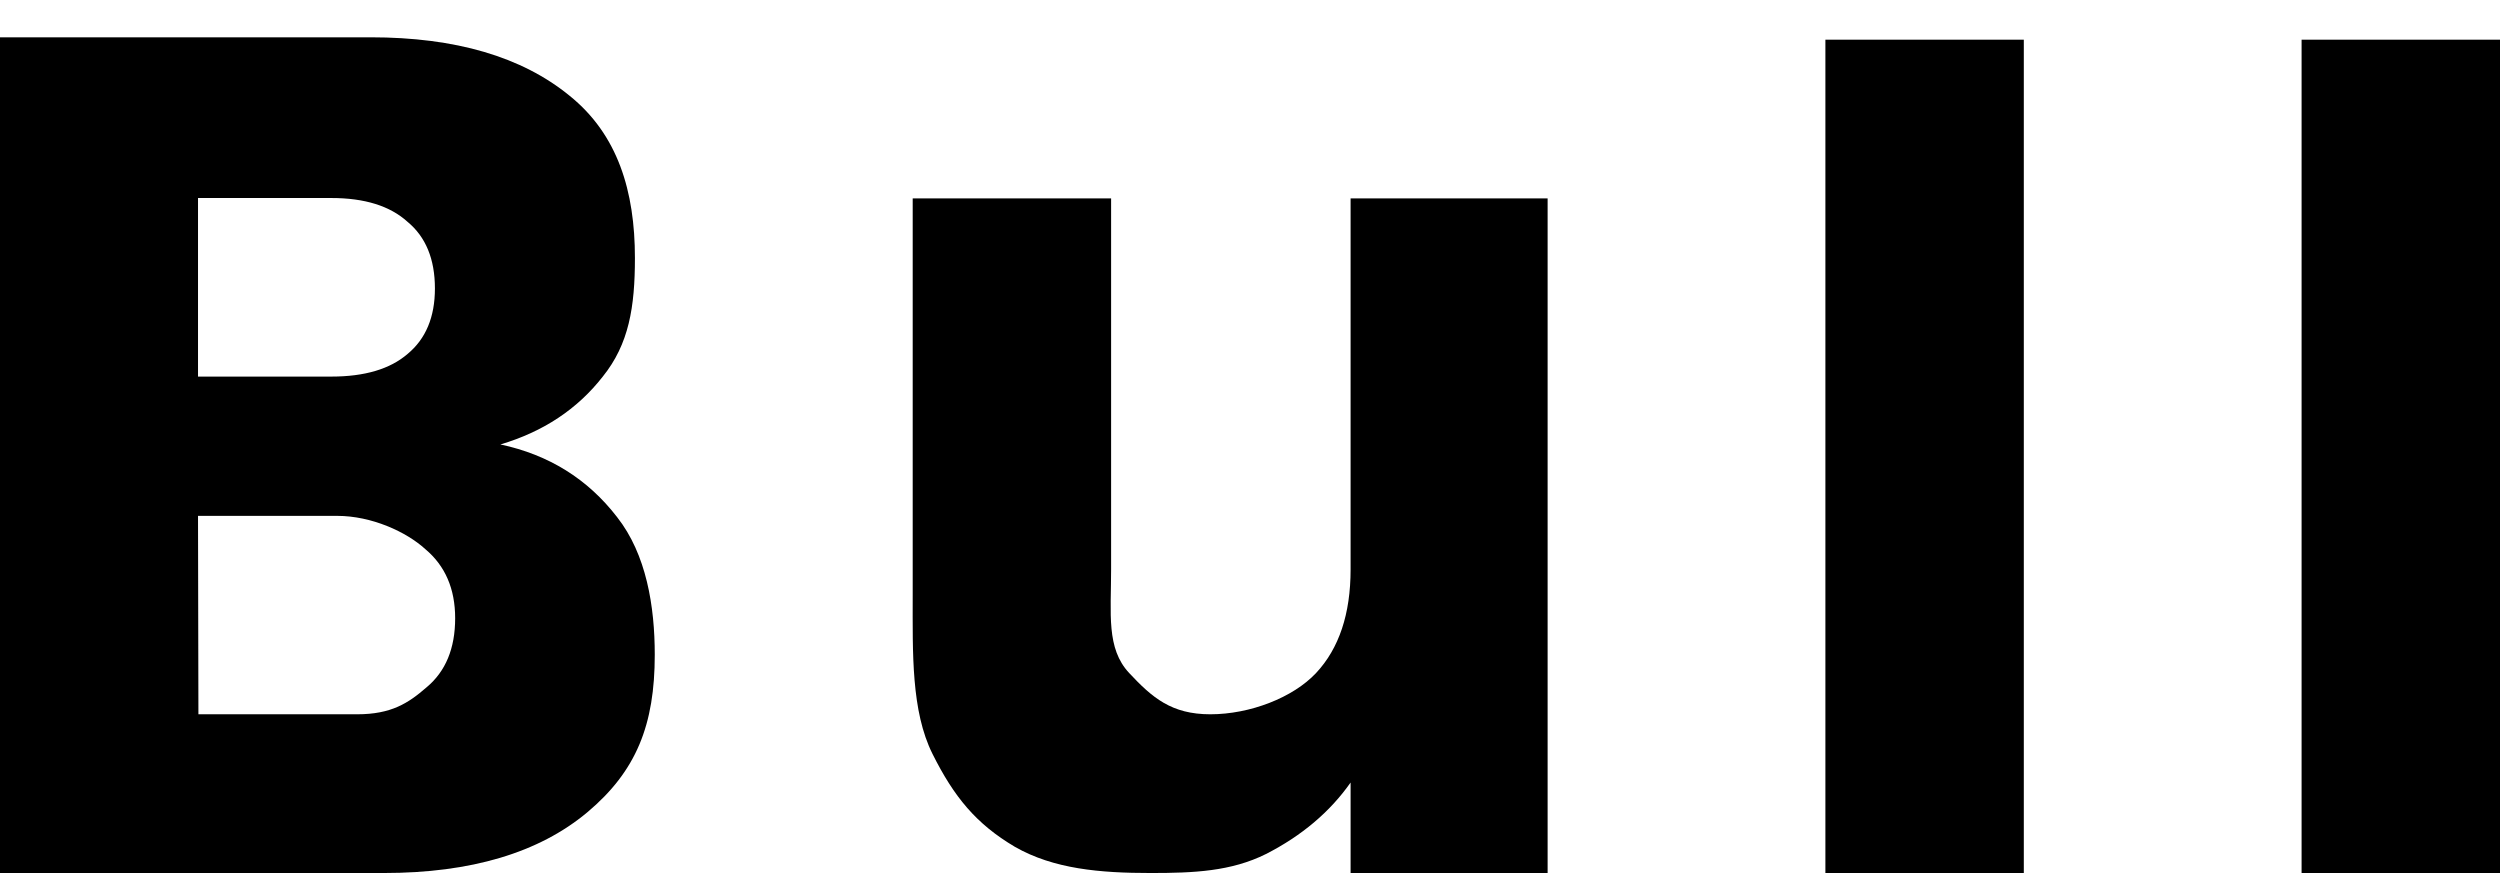 <svg width="63" height="22" viewBox="0 0 63 22" fill="none" xmlns="http://www.w3.org/2000/svg">
<path d="M12.61 11.2C13.83 11.46 14.81 12.07 15.55 13.03C16.29 13.97 16.5 15.28 16.5 16.5C16.5 18.26 16.04 19.43 14.8 20.47C13.58 21.49 11.87 22 9.67 22L0 22V0.94H9.34C11.48 0.94 13.15 1.43 14.35 2.41C15.57 3.39 16 4.82 16 6.5C16 7.74 15.85 8.67 15.19 9.49C14.55 10.31 13.69 10.88 12.61 11.2ZM4.99 9.49H8.35C9.19 9.49 9.83 9.3 10.27 8.92C10.73 8.54 10.96 7.99 10.96 7.27C10.96 6.53 10.73 5.97 10.27 5.59C9.83 5.19 9.19 4.99 8.35 4.99H4.99V9.49ZM9 18C9.86 18 10.29 17.72 10.75 17.32C11.23 16.92 11.47 16.34 11.47 15.58C11.47 14.84 11.22 14.26 10.72 13.84C10.24 13.4 9.36 13 8.5 13H4.99L5 18H9Z" fill="black"/>
<path d="M39 5V22H34.035V19.72C33.515 20.46 32.805 21.06 31.905 21.52C31.025 21.96 30.08 22 29 22C27.72 22 26.555 21.9 25.575 21.34C24.595 20.76 24.04 20.08 23.5 19C22.96 17.92 23 16.46 23 15V5H28V14.35C28 15.47 27.875 16.34 28.455 16.96C29.035 17.58 29.52 18 30.5 18C31.5 18 32.585 17.58 33.165 16.96C33.745 16.34 34.035 15.47 34.035 14.35V5H39Z" fill="black"/>
<path d="M58 1H63V22H58V1Z" fill="black"/>
<path d="M46 1H51V22H46V1Z" fill="black"/>
</svg>
